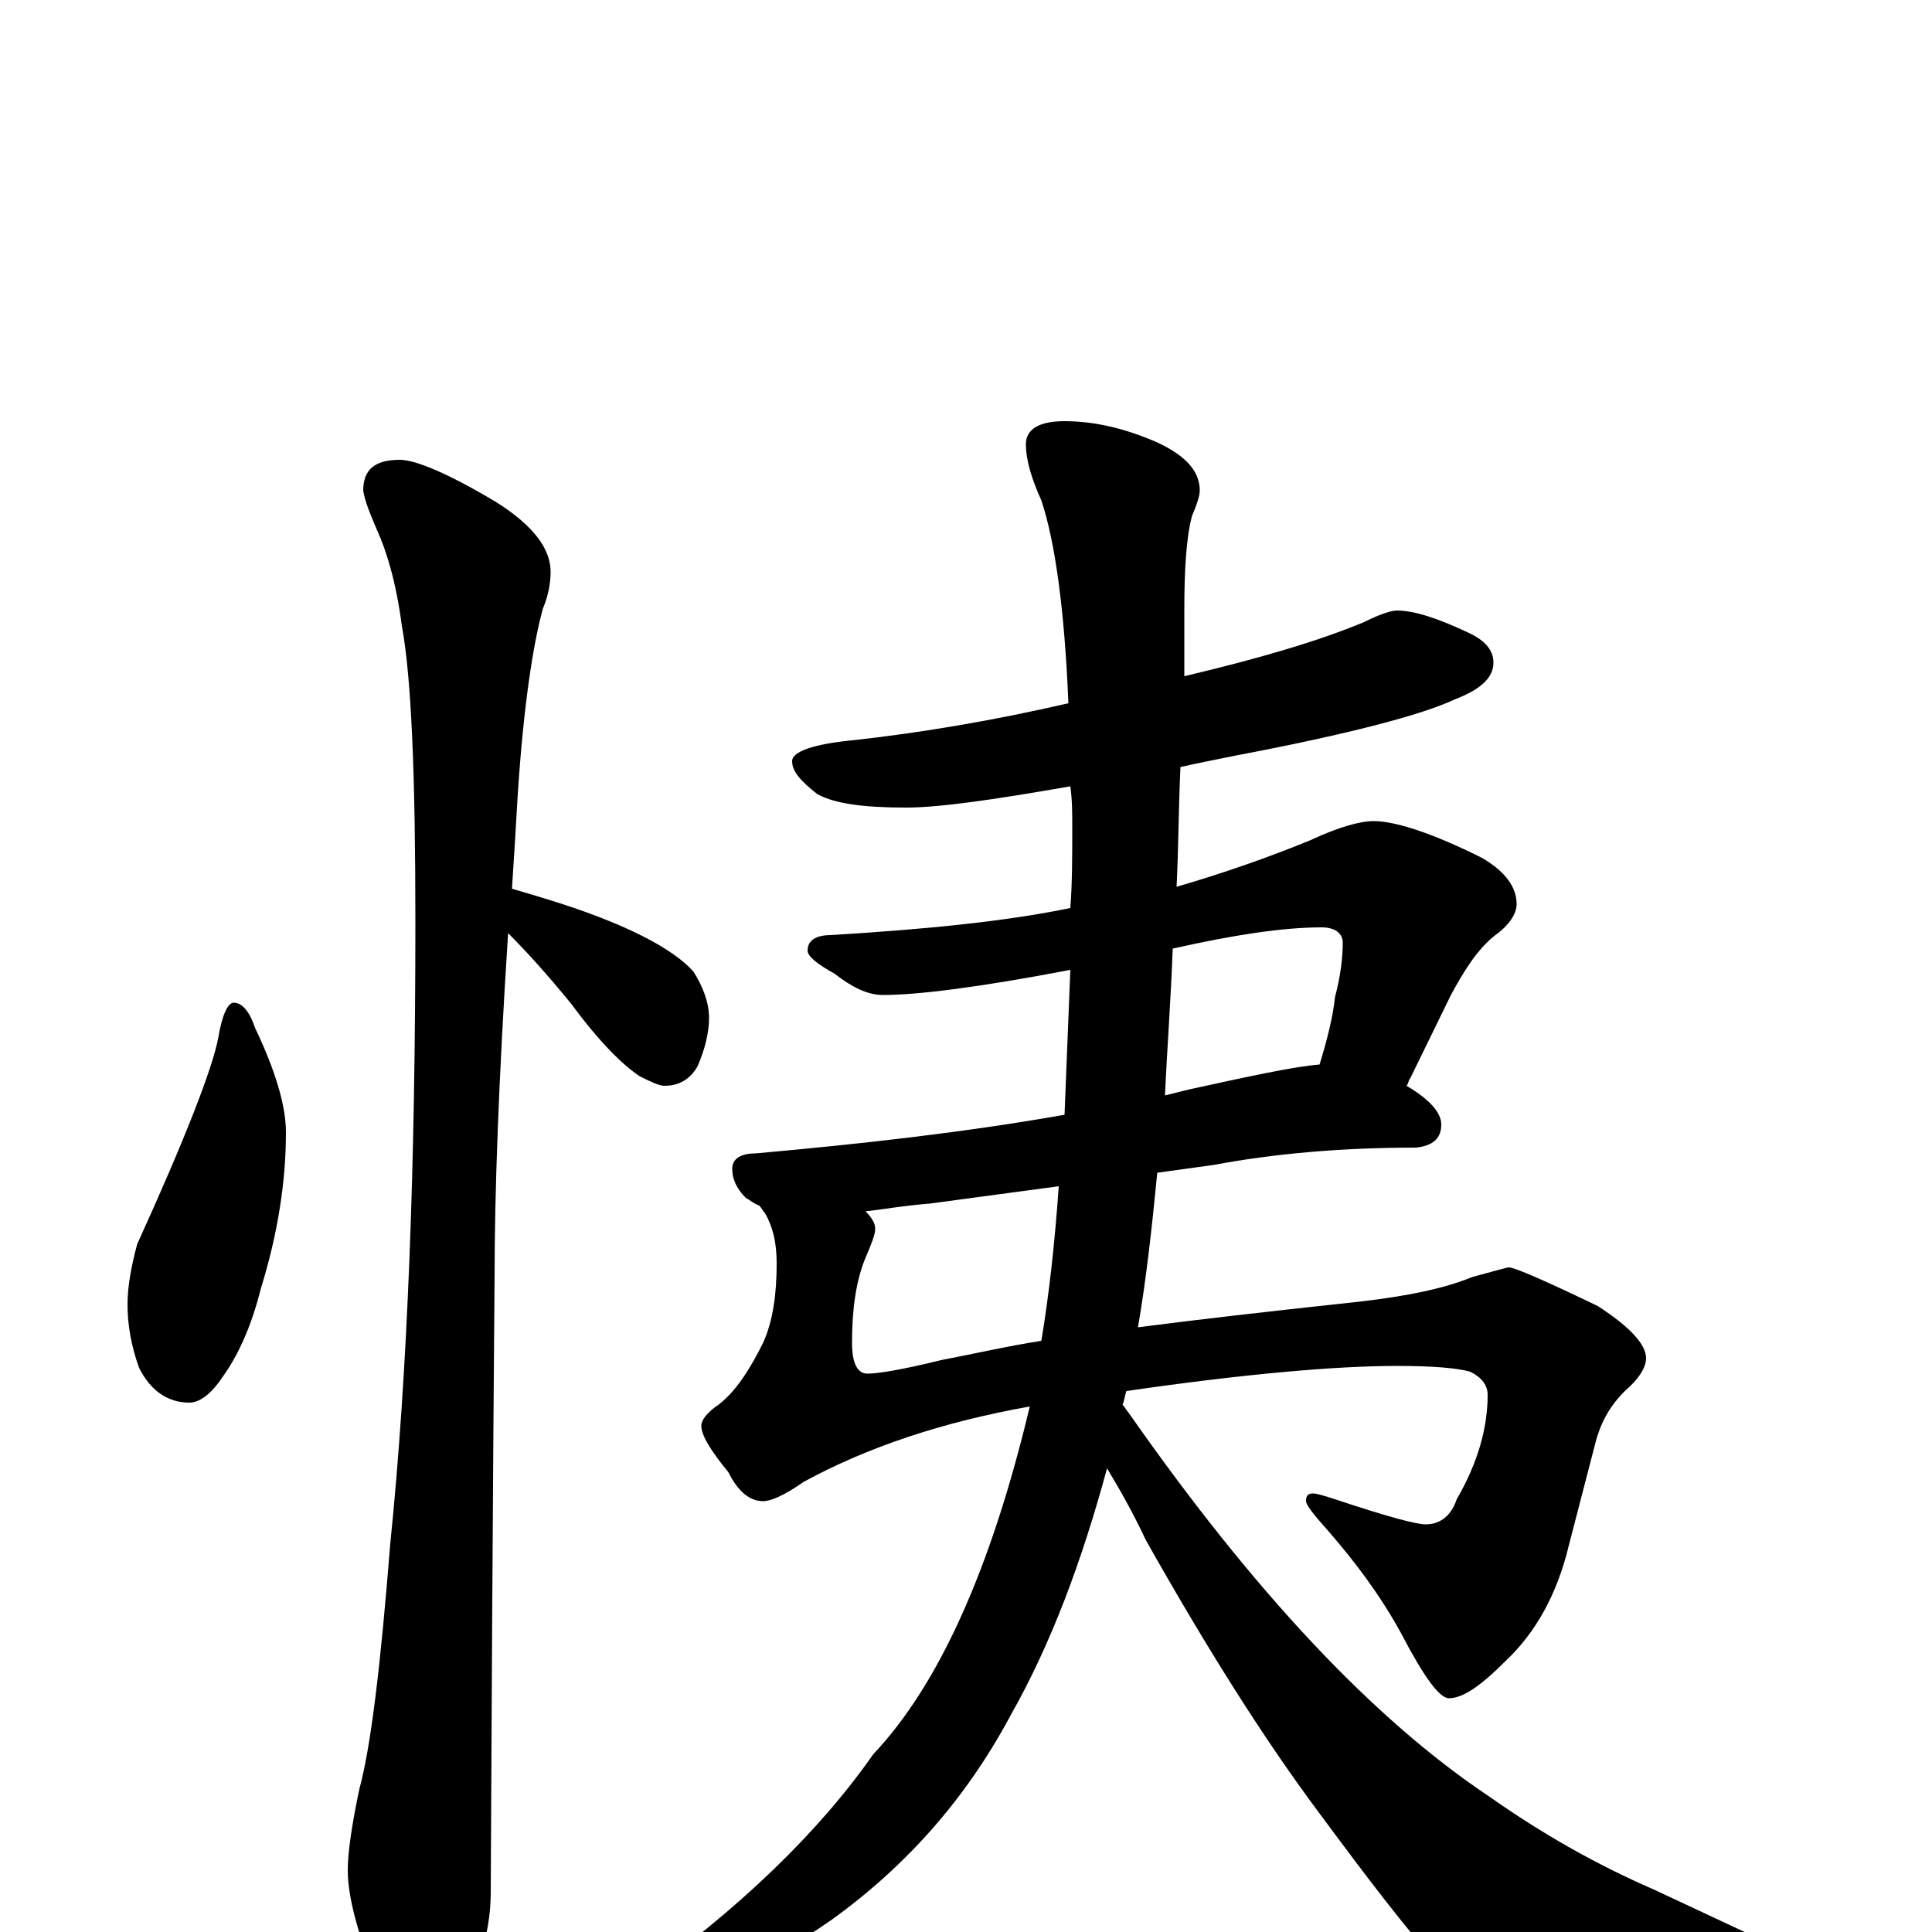 <?xml version="1.0" encoding="utf-8" ?>
<!DOCTYPE svg PUBLIC "-//W3C//DTD SVG 1.1//EN" "http://www.w3.org/Graphics/SVG/1.1/DTD/svg11.dtd">
<svg version="1.1" id="Layer_1" xmlns="http://www.w3.org/2000/svg" xmlns:xlink="http://www.w3.org/1999/xlink" x="0px" y="145px" width="1000px" height="1000px" viewBox="0 0 1000 1000" enable-background="new 0 0 1000 1000" xml:space="preserve">
<g id="Layer_1">
<path id="glyph" transform="matrix(1 0 0 -1 0 1000)" d="M121,481C125,481 129,477 132,468C143,445 148,427 148,414C148,389 144,362 135,333C130,313 123,298 115,287C109,278 103,274 98,274C87,274 78,280 72,292C68,303 66,314 66,325C66,334 68,345 71,356C96,411 110,447 113,463C115,475 118,481 121,481M207,762C215,762 232,755 257,740C276,728 285,716 285,704C285,699 284,692 281,685C276,667 271,635 268,589C267,572 266,555 265,540C282,535 299,530 316,523C338,514 352,505 359,497C364,489 367,481 367,473C367,466 365,457 361,448C357,441 351,438 344,438C341,438 337,440 331,443C322,449 310,461 296,480C283,496 272,508 263,517C258,440 256,381 256,340C256,339 255,232 254,20C254,3 249,-16 240,-35C233,-50 226,-58 219,-58C214,-58 207,-50 198,-33C186,-4 180,17 180,32C180,41 182,55 186,74C192,96 197,138 202,201C211,289 215,396 215,523C215,598 213,649 208,676C205,699 200,715 195,726C192,733 189,740 188,746C188,757 194,762 207,762M723,684C732,684 744,680 759,673C768,669 773,664 773,657C773,649 766,643 753,638C736,630 698,620 640,609C630,607 620,605 611,603C610,582 610,561 609,541C633,548 656,556 678,565C693,572 704,575 711,575C722,575 741,569 767,556C779,549 785,541 785,532C785,527 781,521 774,516C765,509 758,498 751,485l-21,-43C729,441 729,439 728,438C740,431 746,424 746,418C746,411 742,407 733,406C695,406 660,403 628,397l-29,-4C596,362 593,336 589,313C620,317 655,321 692,325C722,328 745,332 762,339C773,342 780,344 781,344C784,344 800,337 827,324C844,313 852,304 852,297C852,292 848,286 841,280C834,273 829,265 826,254l-14,-54C806,175 795,155 779,140C766,127 757,121 750,121C745,121 737,132 725,155C714,175 701,192 688,207C680,216 676,221 676,223C676,226 677,227 680,227C681,227 685,226 691,224C718,215 733,211 738,211C745,211 751,215 754,224C765,243 770,261 770,278C770,283 767,287 761,290C754,292 741,293 723,293C692,293 645,289 583,280C582,277 582,275 581,273C582,272 583,270 584,269C649,176 711,110 771,70C798,51 826,35 856,22l62,-29C936,-14 945,-19 945,-23C945,-28 940,-32 929,-33C904,-40 867,-43 816,-43C785,-43 763,-36 749,-22C728,1 707,29 684,60C654,100 624,148 593,203C586,218 579,230 573,240C560,192 544,149 523,112C500,69 469,34 430,6C394,-19 363,-31 336,-31C331,-31 328,-30 328,-27C383,12 424,52 452,92C486,128 513,188 533,272C488,264 449,251 416,233C406,226 399,223 395,223C388,223 382,228 377,238C368,249 363,257 363,262C363,265 366,269 372,273C381,280 388,291 395,305C400,316 402,330 402,346C402,357 400,365 396,372C395,373 394,375 393,376C390,377 388,379 386,380C381,385 379,390 379,395C379,400 383,403 391,403C447,408 500,414 551,423C552,447 553,472 554,498C507,489 475,485 457,485C449,485 441,489 432,496C423,501 418,505 418,508C418,513 422,516 430,516C479,519 520,523 554,530C555,543 555,557 555,572C555,579 555,586 554,593C514,586 486,582 469,582C447,582 432,584 423,589C414,596 410,601 410,606C410,611 421,615 443,617C478,621 514,627 553,636C551,685 546,720 539,741C534,752 531,762 531,770C531,778 538,782 551,782C567,782 583,778 599,771C614,764 621,756 621,746C621,744 620,740 617,733C614,722 613,705 613,684C613,673 613,661 613,650C651,659 682,668 706,678C714,682 720,684 723,684M607,509C606,482 604,456 603,433C607,434 611,435 615,436C647,443 670,448 683,449C687,462 690,474 691,484C694,495 695,505 695,512C695,517 691,520 684,520C664,520 638,516 607,509M539,306C543,330 546,357 548,386l-67,-9C468,376 457,374 448,373C451,370 453,367 453,364C453,361 451,356 448,349C443,337 441,322 441,305C441,294 444,289 449,289C454,289 467,291 487,296C503,299 520,303 539,306z"/>
</g>
</svg>
